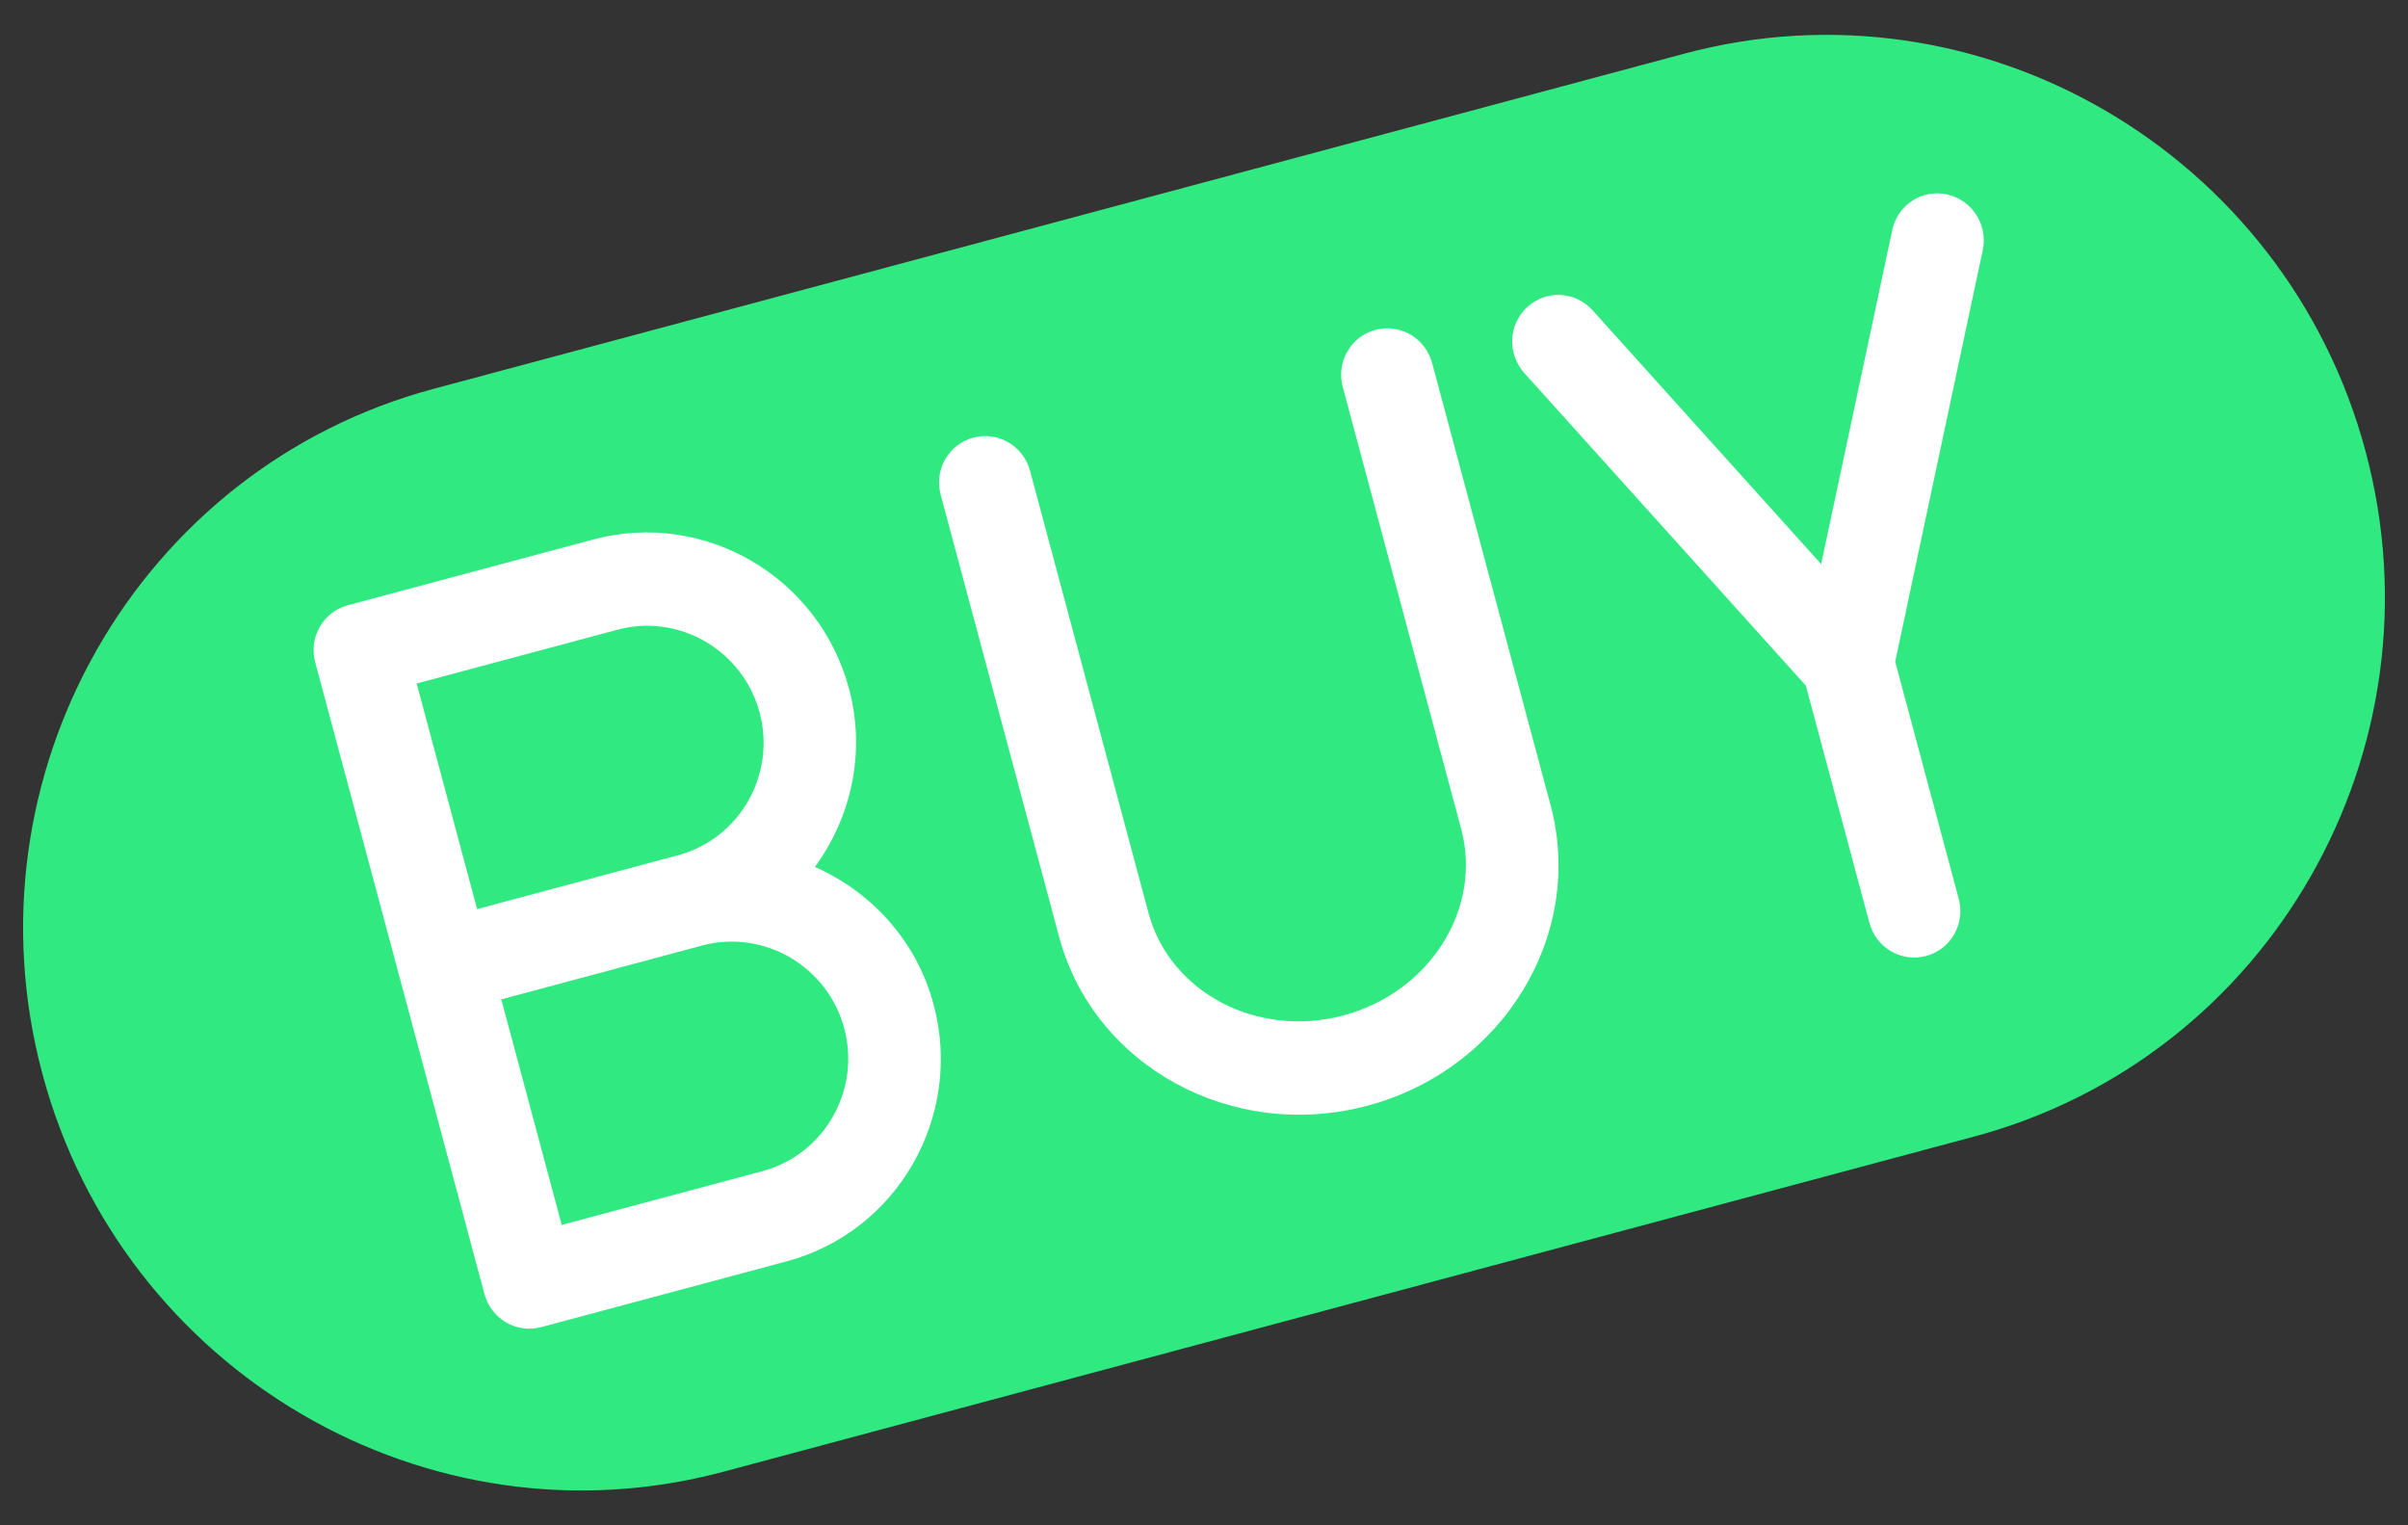 <?xml version="1.0" encoding="UTF-8"?>
<svg width="60px" height="38px" viewBox="0 0 60 38" version="1.1" xmlns="http://www.w3.org/2000/svg" xmlns:xlink="http://www.w3.org/1999/xlink">
    <rect x="0" y="0" width="60" height="38" fill="#333333" stroke="none"/>
    <!-- Generator: Sketch 51 (57462) - http://www.bohemiancoding.com/sketch -->
    <title>buy</title>
    <desc>Created with Sketch.</desc>
    <defs></defs>
    <g id="landing-page" stroke="none" stroke-width="1" fill="none" fill-rule="evenodd">
        <g transform="translate(-525, -1874)" fill-rule="nonzero" id="section-features">
            <g transform="translate(0, 1348)">
                <g id="image8" transform="translate(509, 216)">
                    <g id="buy" transform="translate(46, 329) rotate(-15) translate(-46, -329) translate(16, 315)">
                        <rect id="Rectangle-6" fill="#FFFFFF" x="8" y="3" width="45" height="21"></rect>
                        <path d="M19.628,9.927 C19.628,8.323 18.332,7.018 16.74,7.018 L11.561,7.018 L11.561,12.836 L16.74,12.836 C18.332,12.836 19.628,11.532 19.628,9.927 Z" id="Shape" fill="#31E981"></path>
                        <path d="M11.561,20.982 L16.74,20.982 C18.332,20.982 19.628,19.677 19.628,18.073 C19.628,16.468 18.332,15.164 16.74,15.164 L11.561,15.164 L11.561,20.982 Z" id="Shape" fill="#31E981"></path>
                        <path d="M46.131,0.036 L13.869,0.036 C6.242,0.036 0.036,6.3 0.036,14 C0.036,21.7 6.242,27.964 13.869,27.964 L46.131,27.964 C53.758,27.964 59.964,21.7 59.964,14 C59.964,6.3 53.758,0.036 46.131,0.036 Z M21.933,18.073 C21.933,20.96 19.603,23.309 16.74,23.309 L10.408,23.309 C9.771,23.309 9.256,22.789 9.256,22.145 L9.256,14 L9.256,5.855 C9.256,5.211 9.771,4.691 10.408,4.691 L16.74,4.691 C19.603,4.691 21.933,7.04 21.933,9.927 C21.933,11.581 21.154,13.04 19.963,14 C21.154,14.96 21.933,16.419 21.933,18.073 Z M38.067,17.258 C38.067,20.594 35.223,23.309 31.729,23.309 C28.234,23.309 25.39,20.594 25.39,17.258 L25.39,5.855 C25.39,5.211 25.906,4.691 26.543,4.691 C27.18,4.691 27.695,5.211 27.695,5.855 L27.695,17.258 C27.695,19.311 29.505,20.982 31.729,20.982 C33.953,20.982 35.762,19.311 35.762,17.258 L35.762,5.855 C35.762,5.211 36.278,4.691 36.915,4.691 C37.552,4.691 38.067,5.211 38.067,5.855 L38.067,17.258 Z M52.048,6.688 L47.287,16.027 L47.287,22.145 C47.287,22.789 46.772,23.309 46.134,23.309 C45.497,23.309 44.982,22.789 44.982,22.145 L44.982,16.027 L40.221,6.688 C39.93,6.116 40.153,5.414 40.718,5.121 C41.284,4.824 41.979,5.05 42.27,5.622 L46.134,13.202 L49.999,5.622 C50.289,5.05 50.986,4.823 51.551,5.12 C52.116,5.414 52.339,6.116 52.048,6.688 Z" id="Shape" fill="#31E981"></path>
                    </g>
                </g>
            </g>
        </g>
    </g>
</svg>